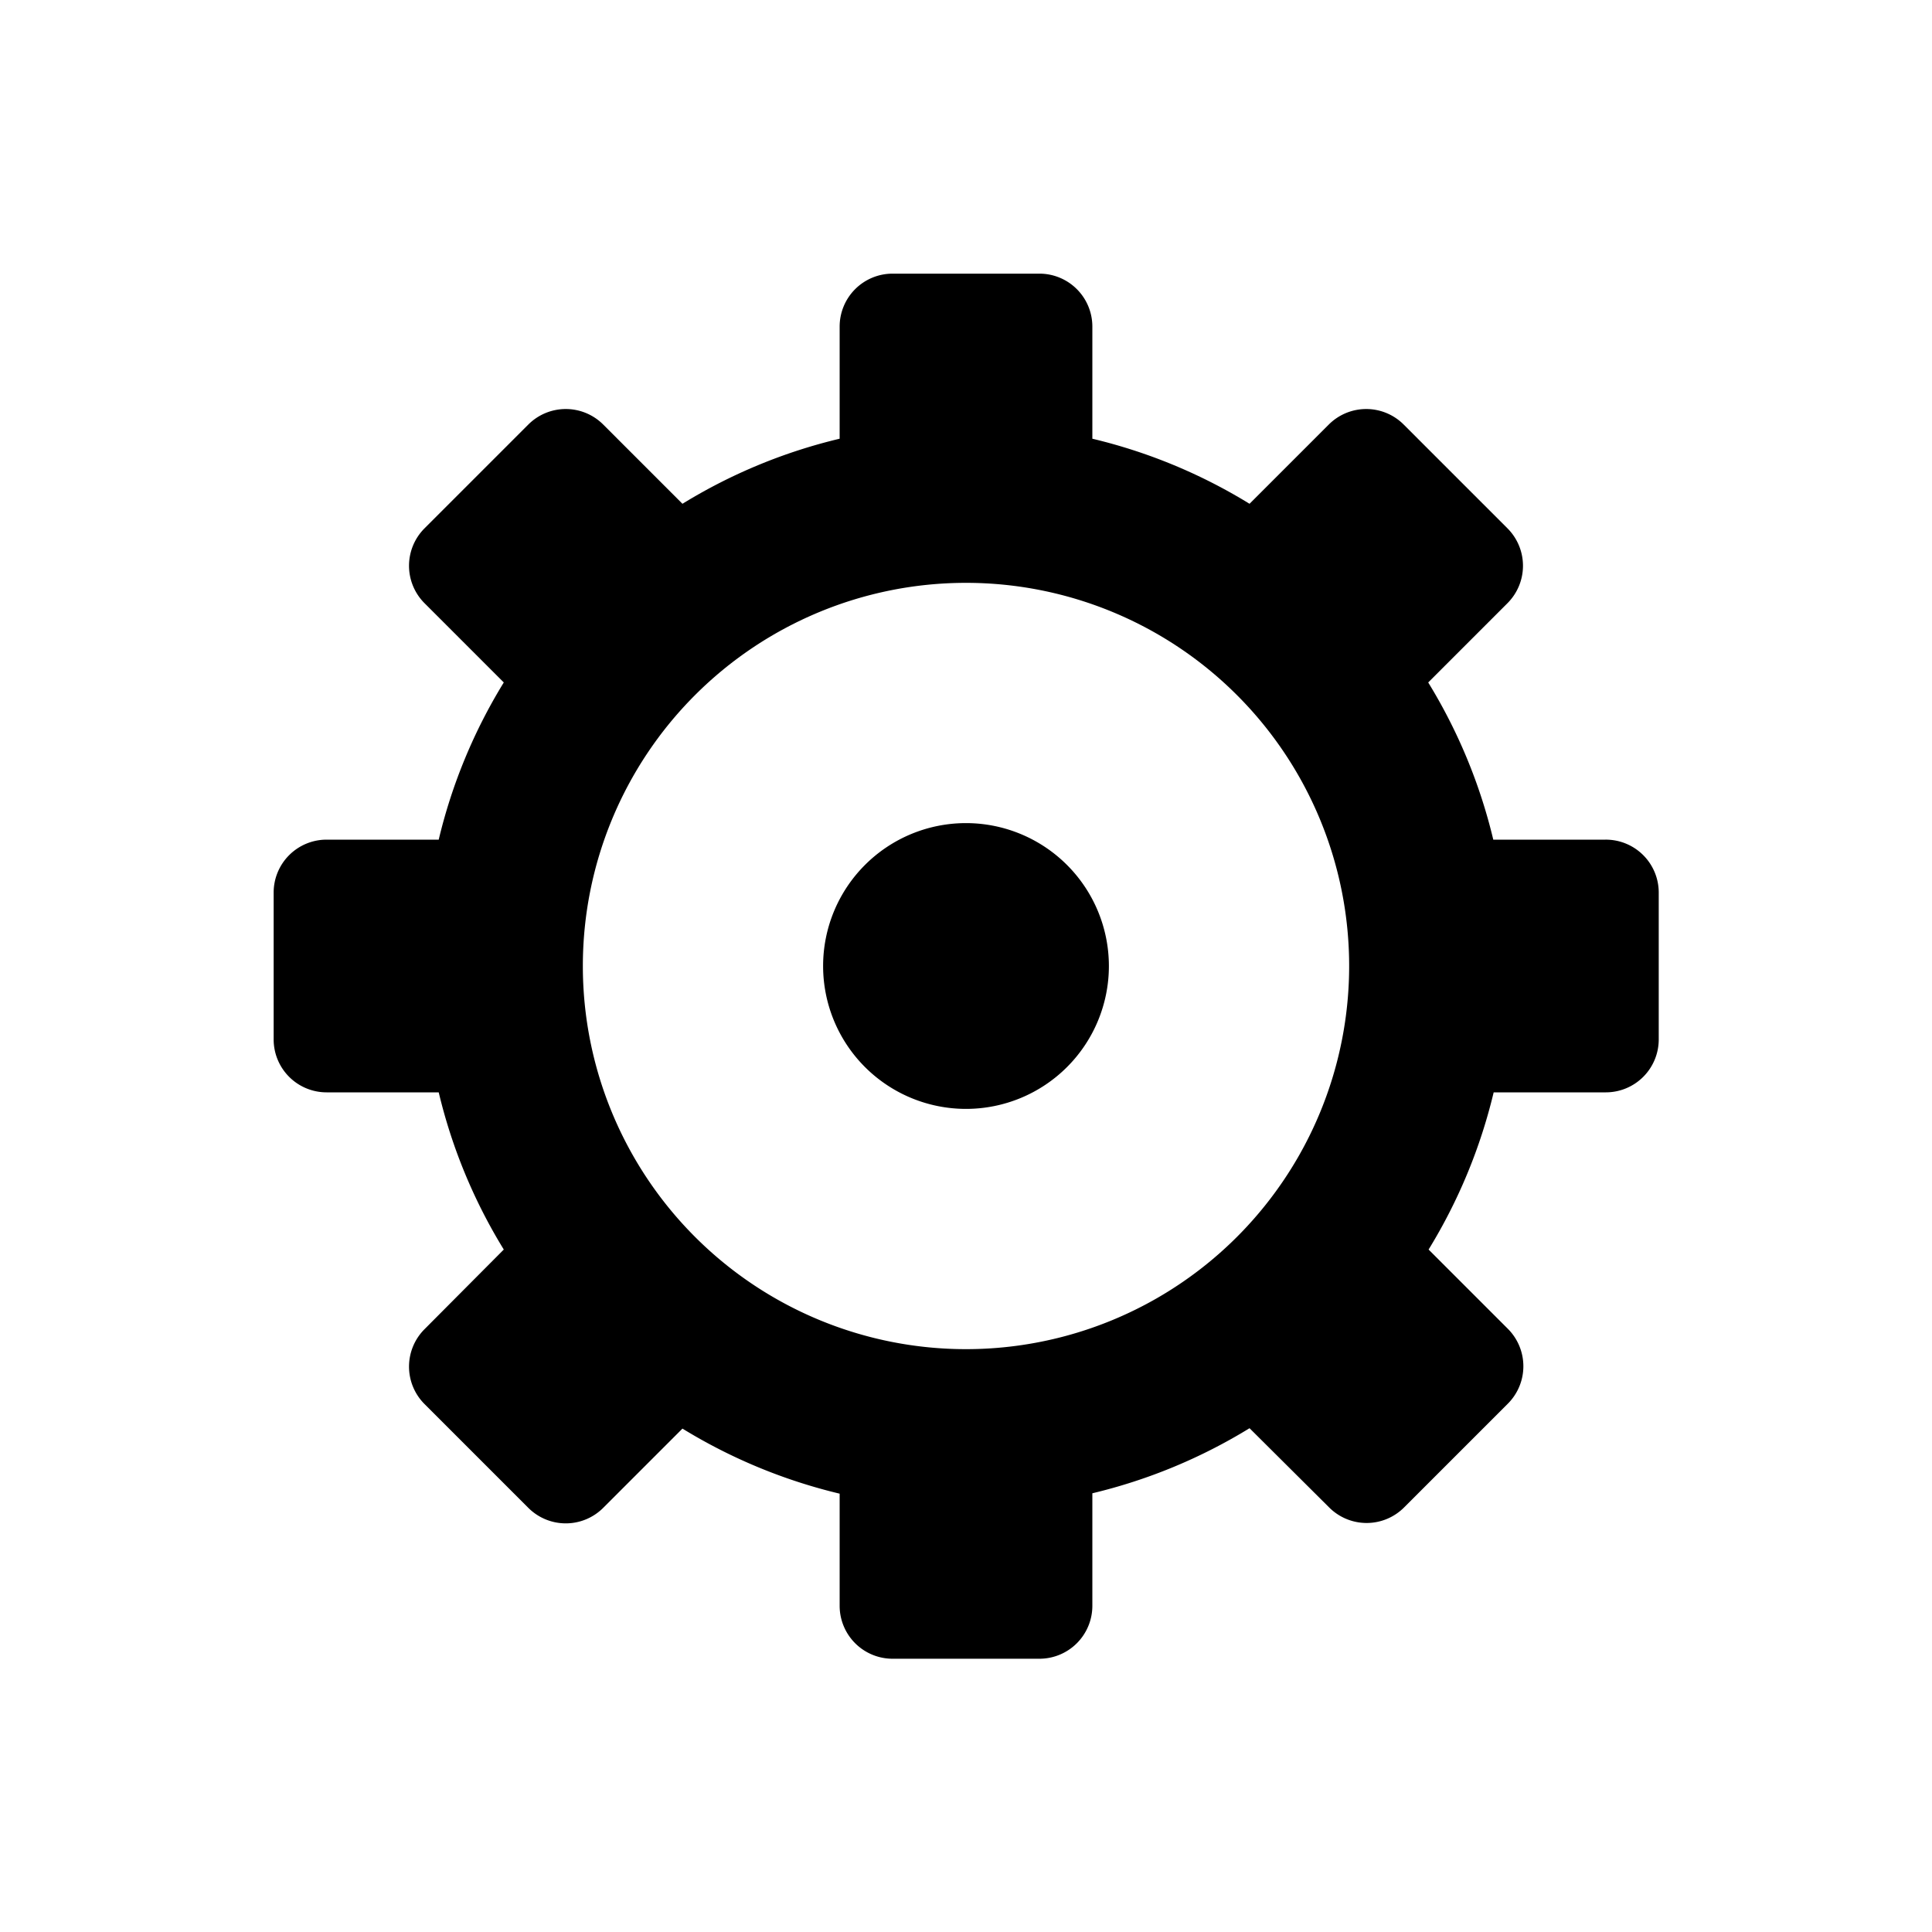 <svg xmlns="http://www.w3.org/2000/svg" viewBox="0 0 250 250"><title>gear</title><g id="Layer_19" data-name="Layer 19"><path d="M207.74,108.65H193.23a69.89,69.89,0,0,0-8.42-20.34l10.26-10.26a6.85,6.85,0,0,0,0-9.68L181.63,54.93a6.85,6.85,0,0,0-9.68,0L161.69,65.19a69.62,69.62,0,0,0-20.34-8.42V42.26a6.85,6.85,0,0,0-6.85-6.85h-19a6.85,6.85,0,0,0-6.85,6.85V56.77a69.62,69.62,0,0,0-20.34,8.42L78.05,54.93a6.85,6.85,0,0,0-9.68,0L54.93,68.37a6.85,6.85,0,0,0,0,9.68L65.19,88.31a69.62,69.62,0,0,0-8.42,20.34H42.26a6.85,6.85,0,0,0-6.85,6.85v19a6.85,6.85,0,0,0,6.85,6.85H56.77a69.62,69.62,0,0,0,8.42,20.34L54.93,172a6.85,6.85,0,0,0,0,9.68l13.44,13.44a6.85,6.85,0,0,0,9.68,0l10.26-10.26a70,70,0,0,0,20.34,8.42v14.51a6.85,6.85,0,0,0,6.85,6.85h19a6.85,6.85,0,0,0,6.85-6.85V193.23a69.89,69.89,0,0,0,20.34-8.42L172,195.07a6.85,6.85,0,0,0,9.68,0l13.44-13.44a6.85,6.85,0,0,0,0-9.68l-10.26-10.26a69.89,69.89,0,0,0,8.42-20.34h14.51a6.85,6.85,0,0,0,6.85-6.85v-19A6.85,6.85,0,0,0,207.74,108.65ZM125,174.58A49.58,49.58,0,1,1,174.58,125,49.58,49.58,0,0,1,125,174.58ZM143.49,125A18.49,18.49,0,1,1,125,106.51,18.5,18.5,0,0,1,143.49,125Z"/></g></svg>